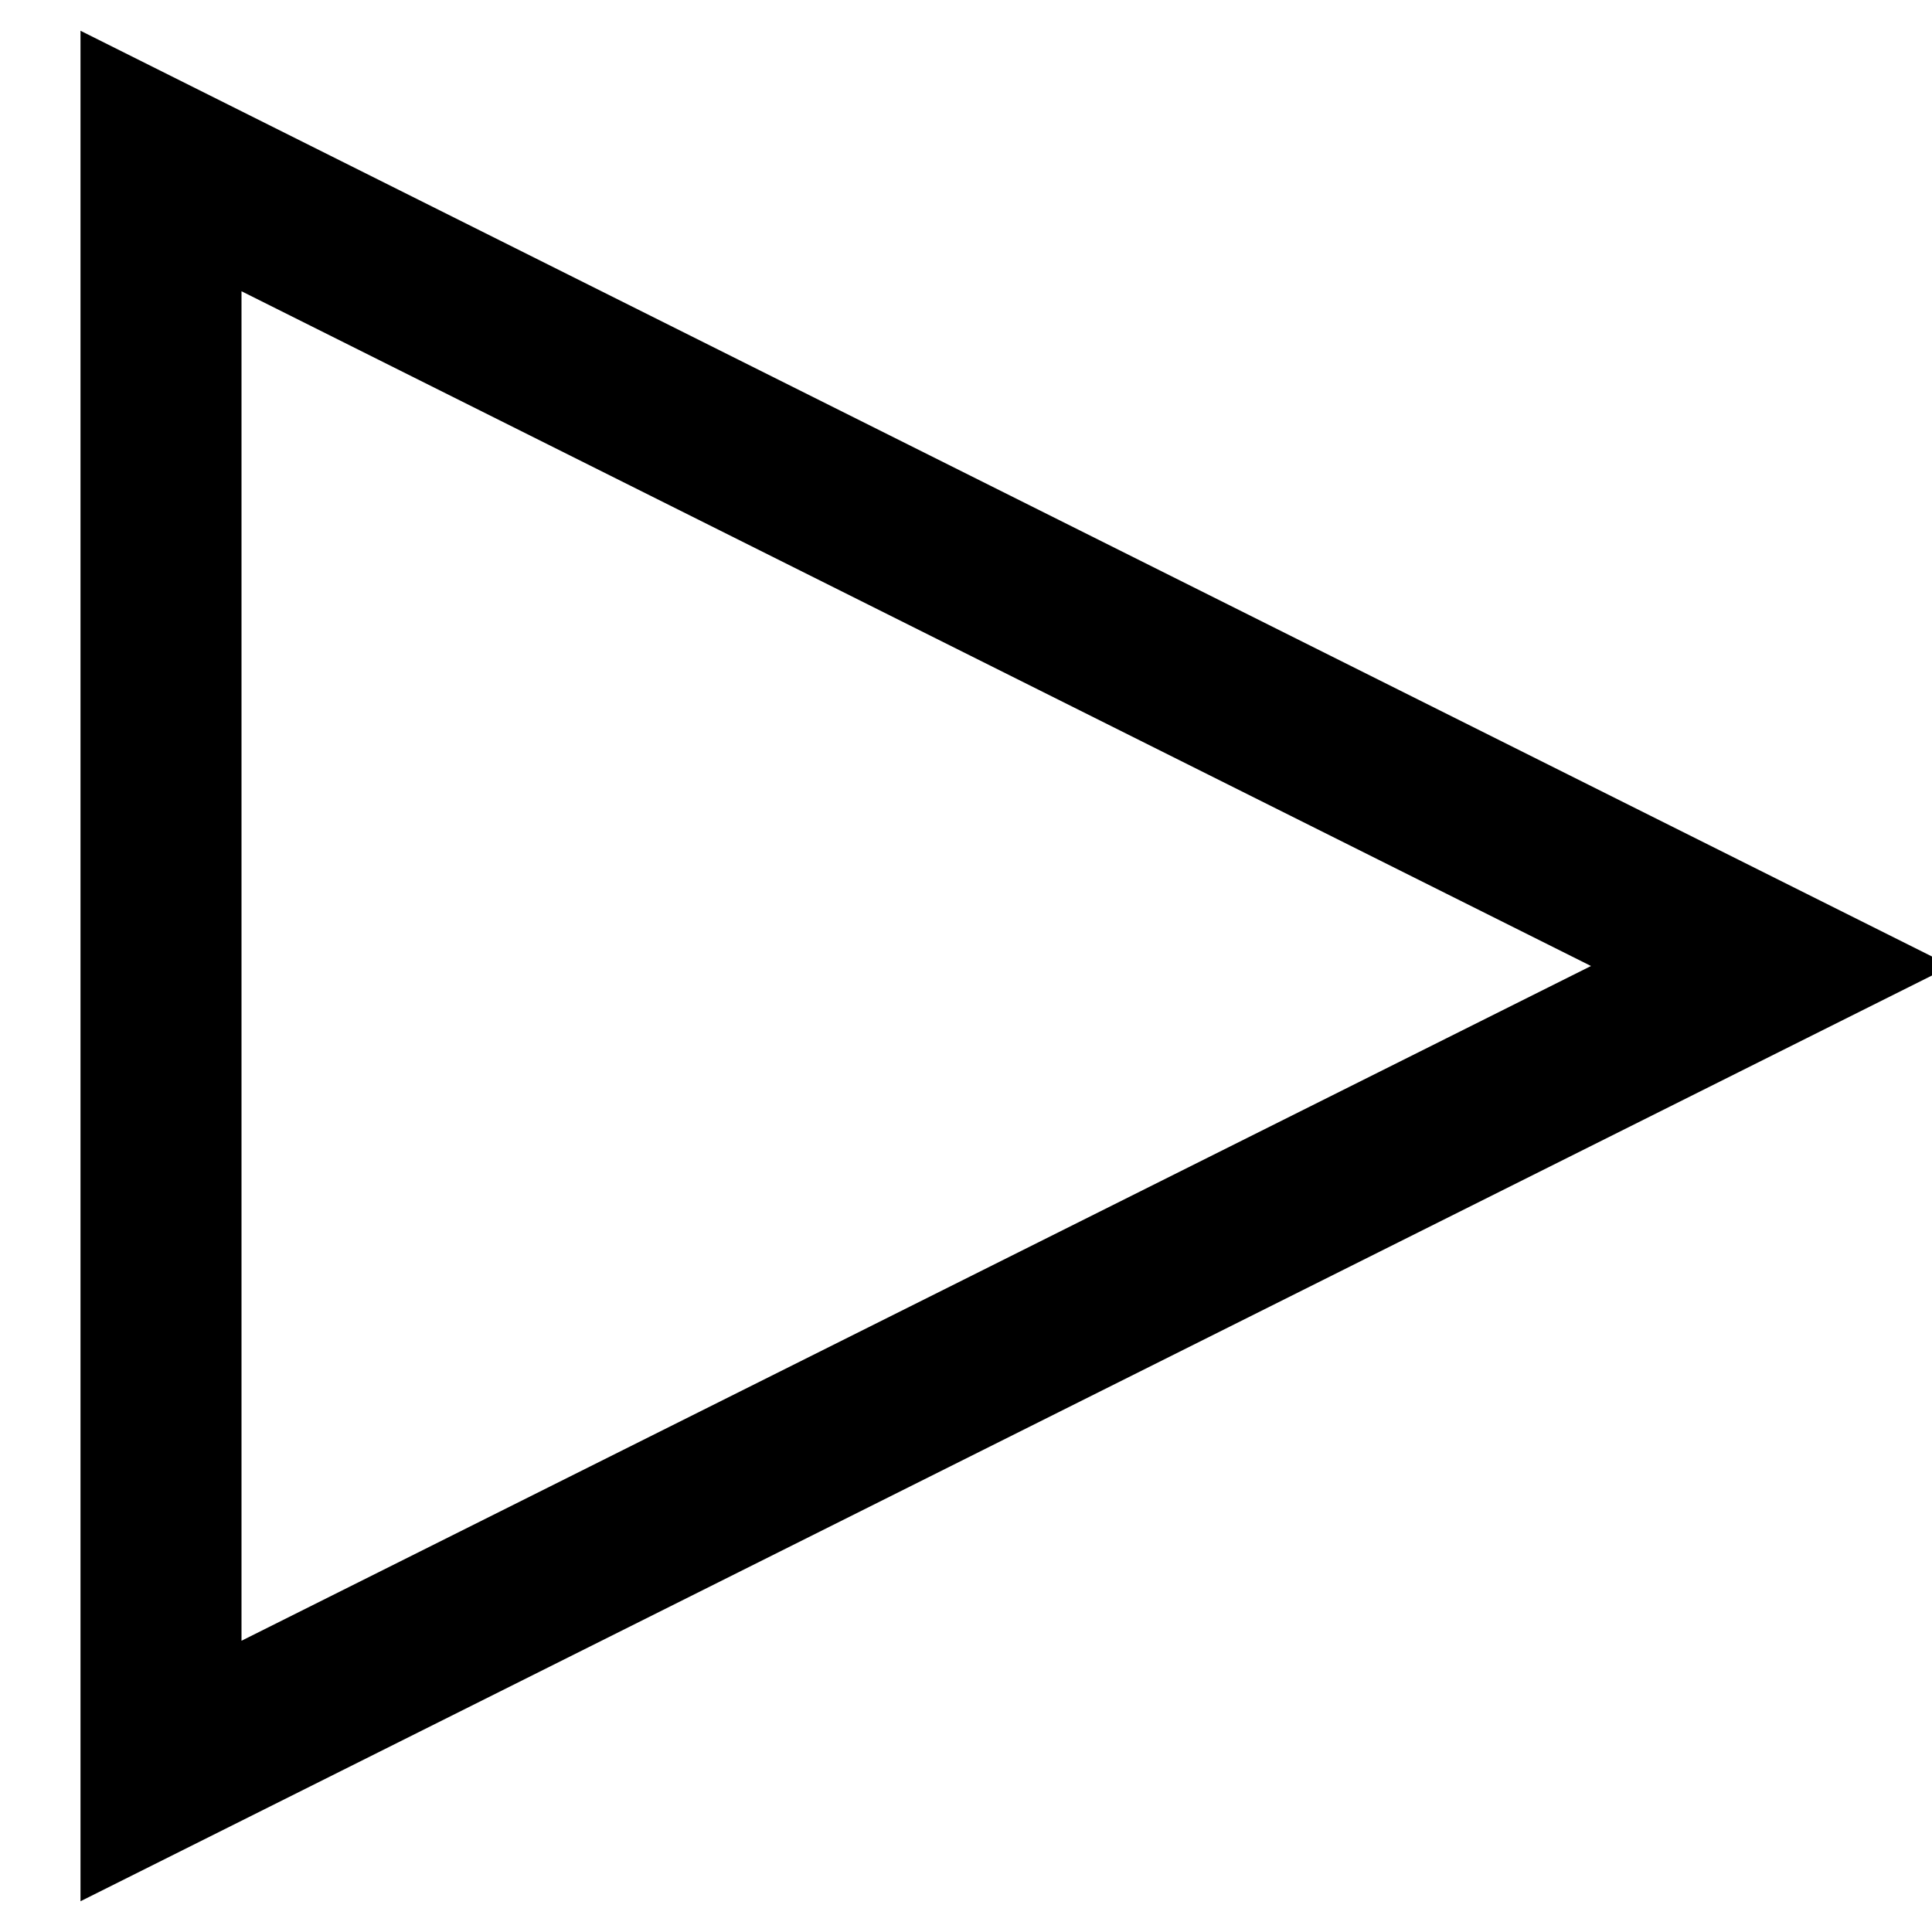 <?xml version="1.0" encoding="UTF-8" standalone="no"?>
<svg width="11" height="11" viewBox="-1 -1 12 12" version="1.1" xmlns="http://www.w3.org/2000/svg">
<g> <path style="fill:none;fill-rule:evenodd;stroke:black;stroke-width:1;stroke-opacity:1"
 d="M 0,0 10,5 0,10 Z" />
</g></svg>
